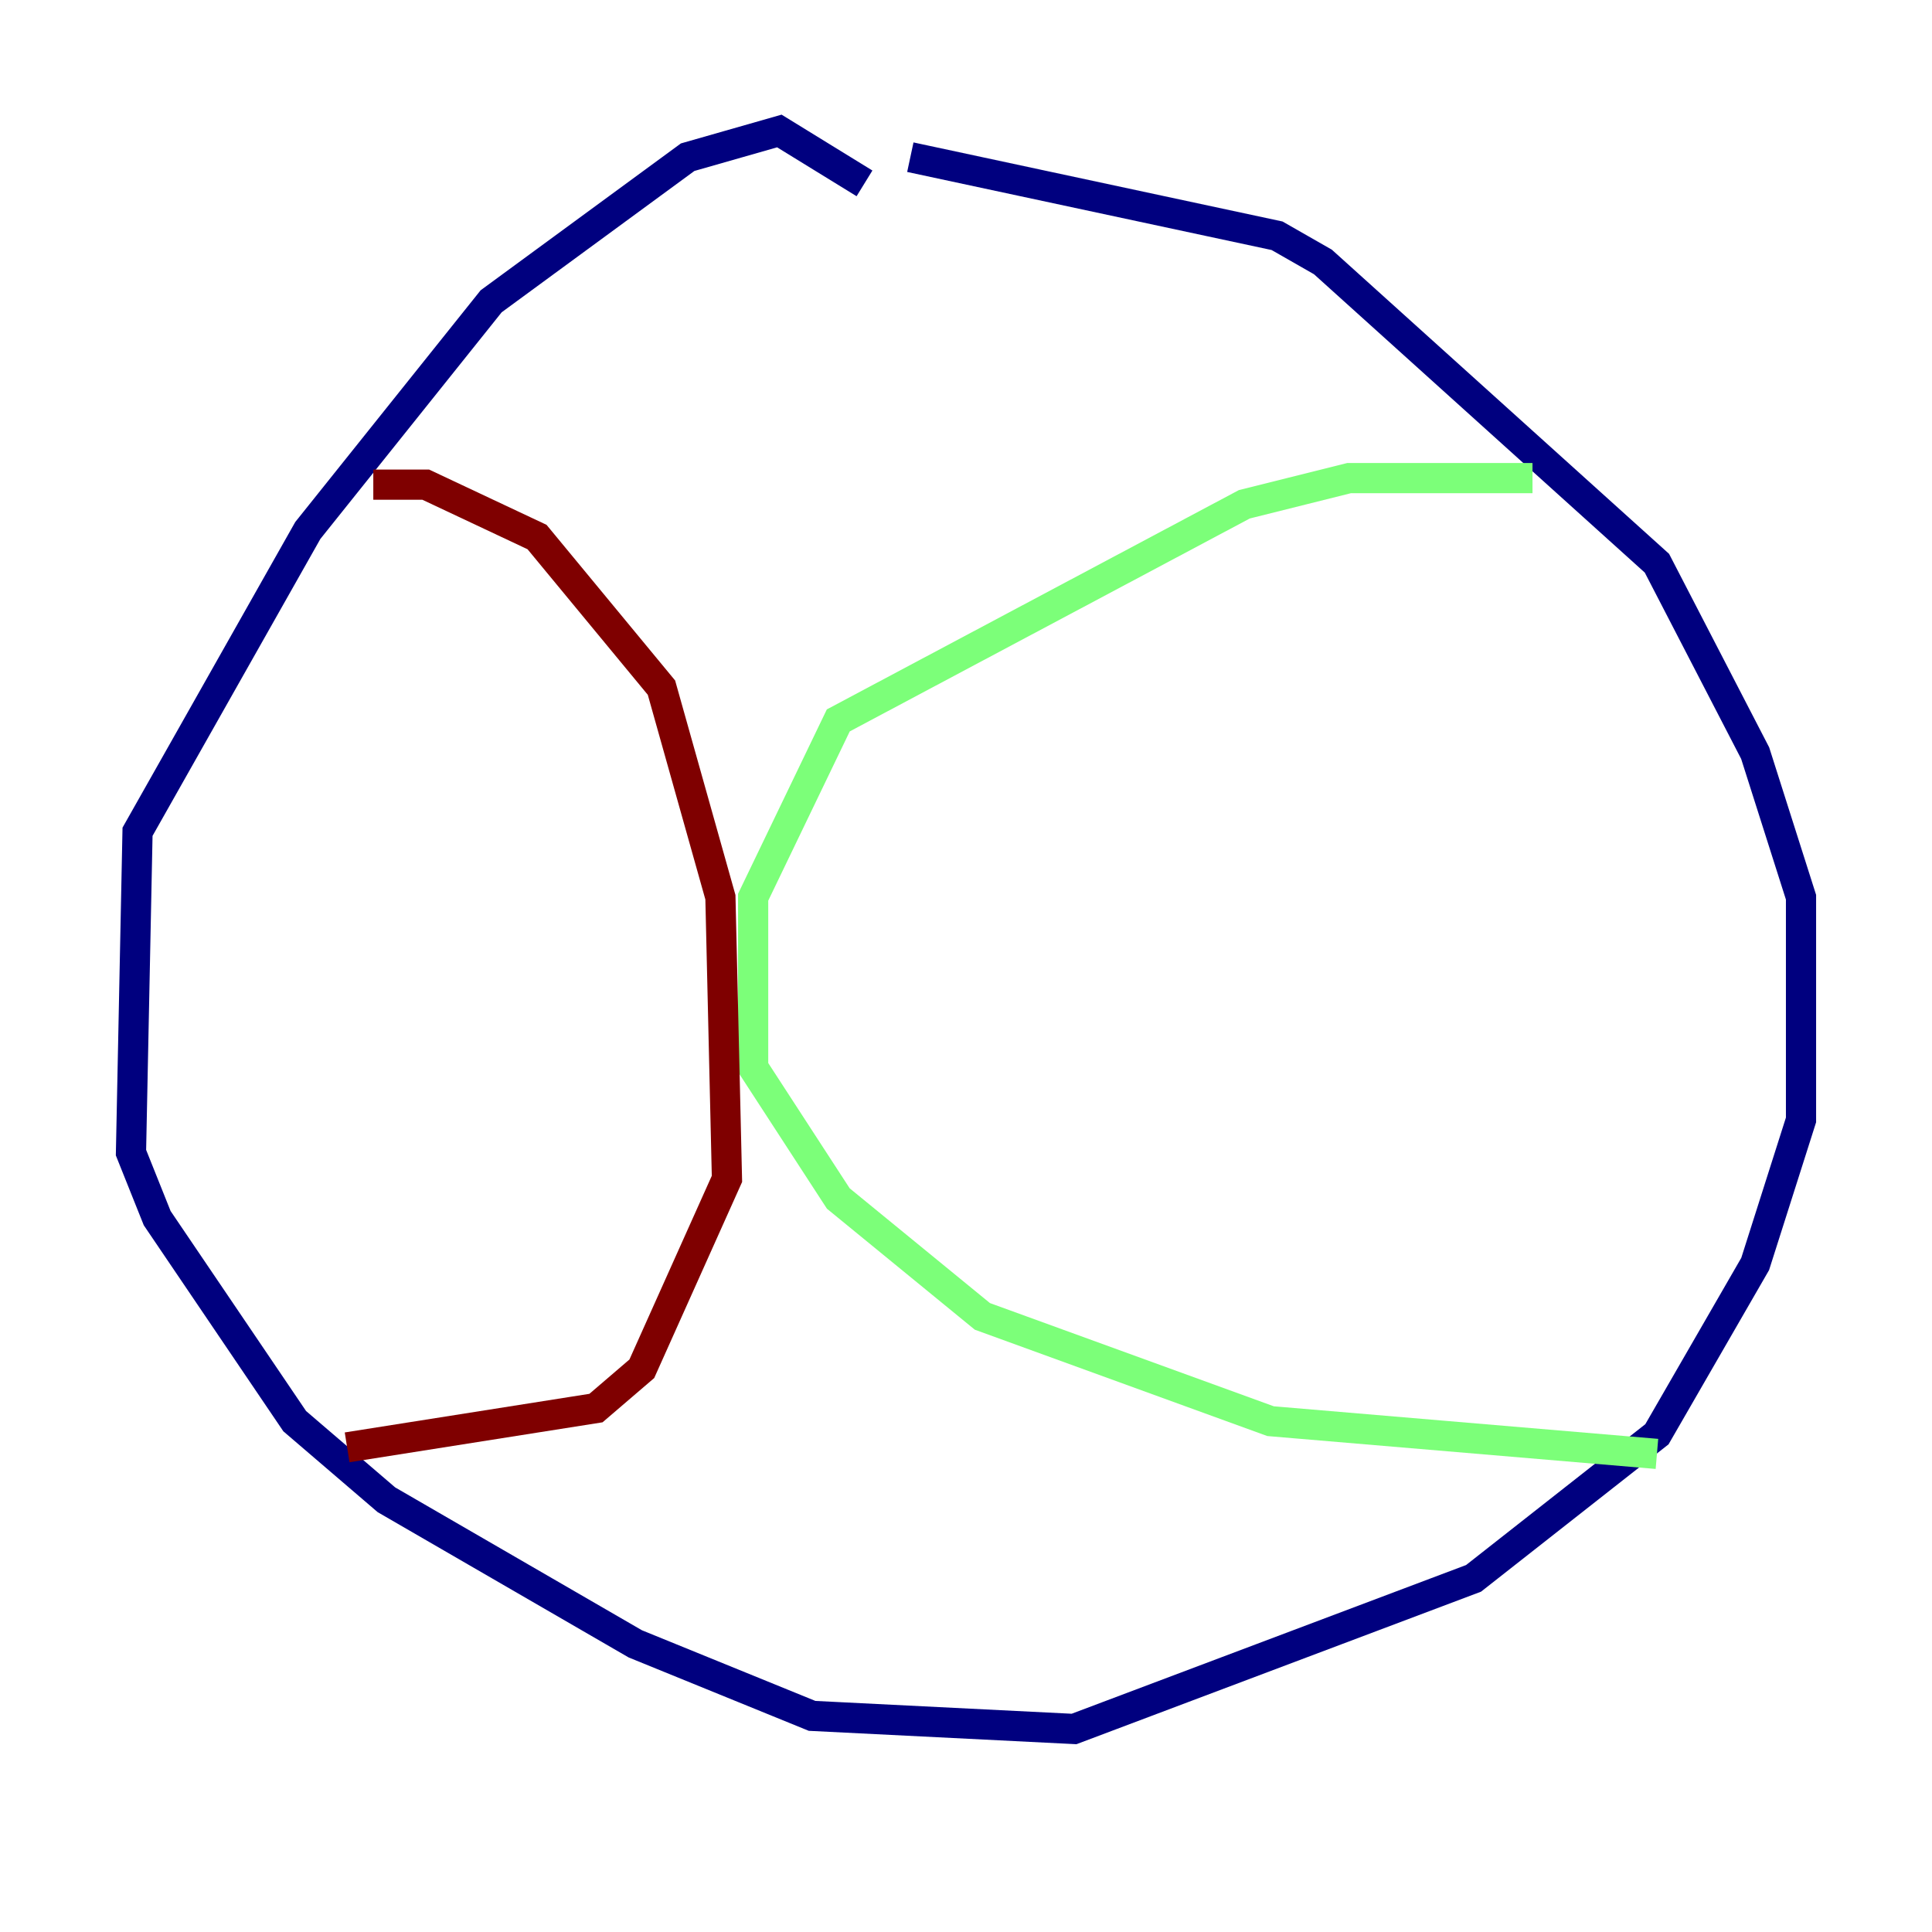 <?xml version="1.0" encoding="utf-8" ?>
<svg baseProfile="tiny" height="128" version="1.2" viewBox="0,0,128,128" width="128" xmlns="http://www.w3.org/2000/svg" xmlns:ev="http://www.w3.org/2001/xml-events" xmlns:xlink="http://www.w3.org/1999/xlink"><defs /><polyline fill="none" points="57.275,12.149 51.634,8.678 45.559,10.414 32.542,19.959 20.393,35.146 9.112,55.105 8.678,76.366 10.414,80.705 19.525,94.156 25.6,99.363 42.088,108.909 53.803,113.681 71.159,114.549 97.627,104.57 109.776,95.024 116.285,83.742 119.322,74.197 119.322,59.444 116.285,49.898 109.776,37.315 87.647,17.356 84.61,15.62 60.312,10.414" stroke="#00007f" stroke-width="2" /><polyline fill="none" points="101.532,31.675 89.383,31.675 82.441,33.41 55.539,47.729 49.898,59.444 49.898,70.725 55.539,79.403 65.085,87.214 84.176,94.156 109.776,96.325" stroke="#7cff79" stroke-width="2" /><polyline fill="none" points="24.732,32.108 28.203,32.108 35.58,35.58 43.824,45.559 47.729,59.444 48.163,78.102 42.522,90.685 39.485,93.288 22.997,95.891" stroke="#7f0000" stroke-width="2" /></svg>